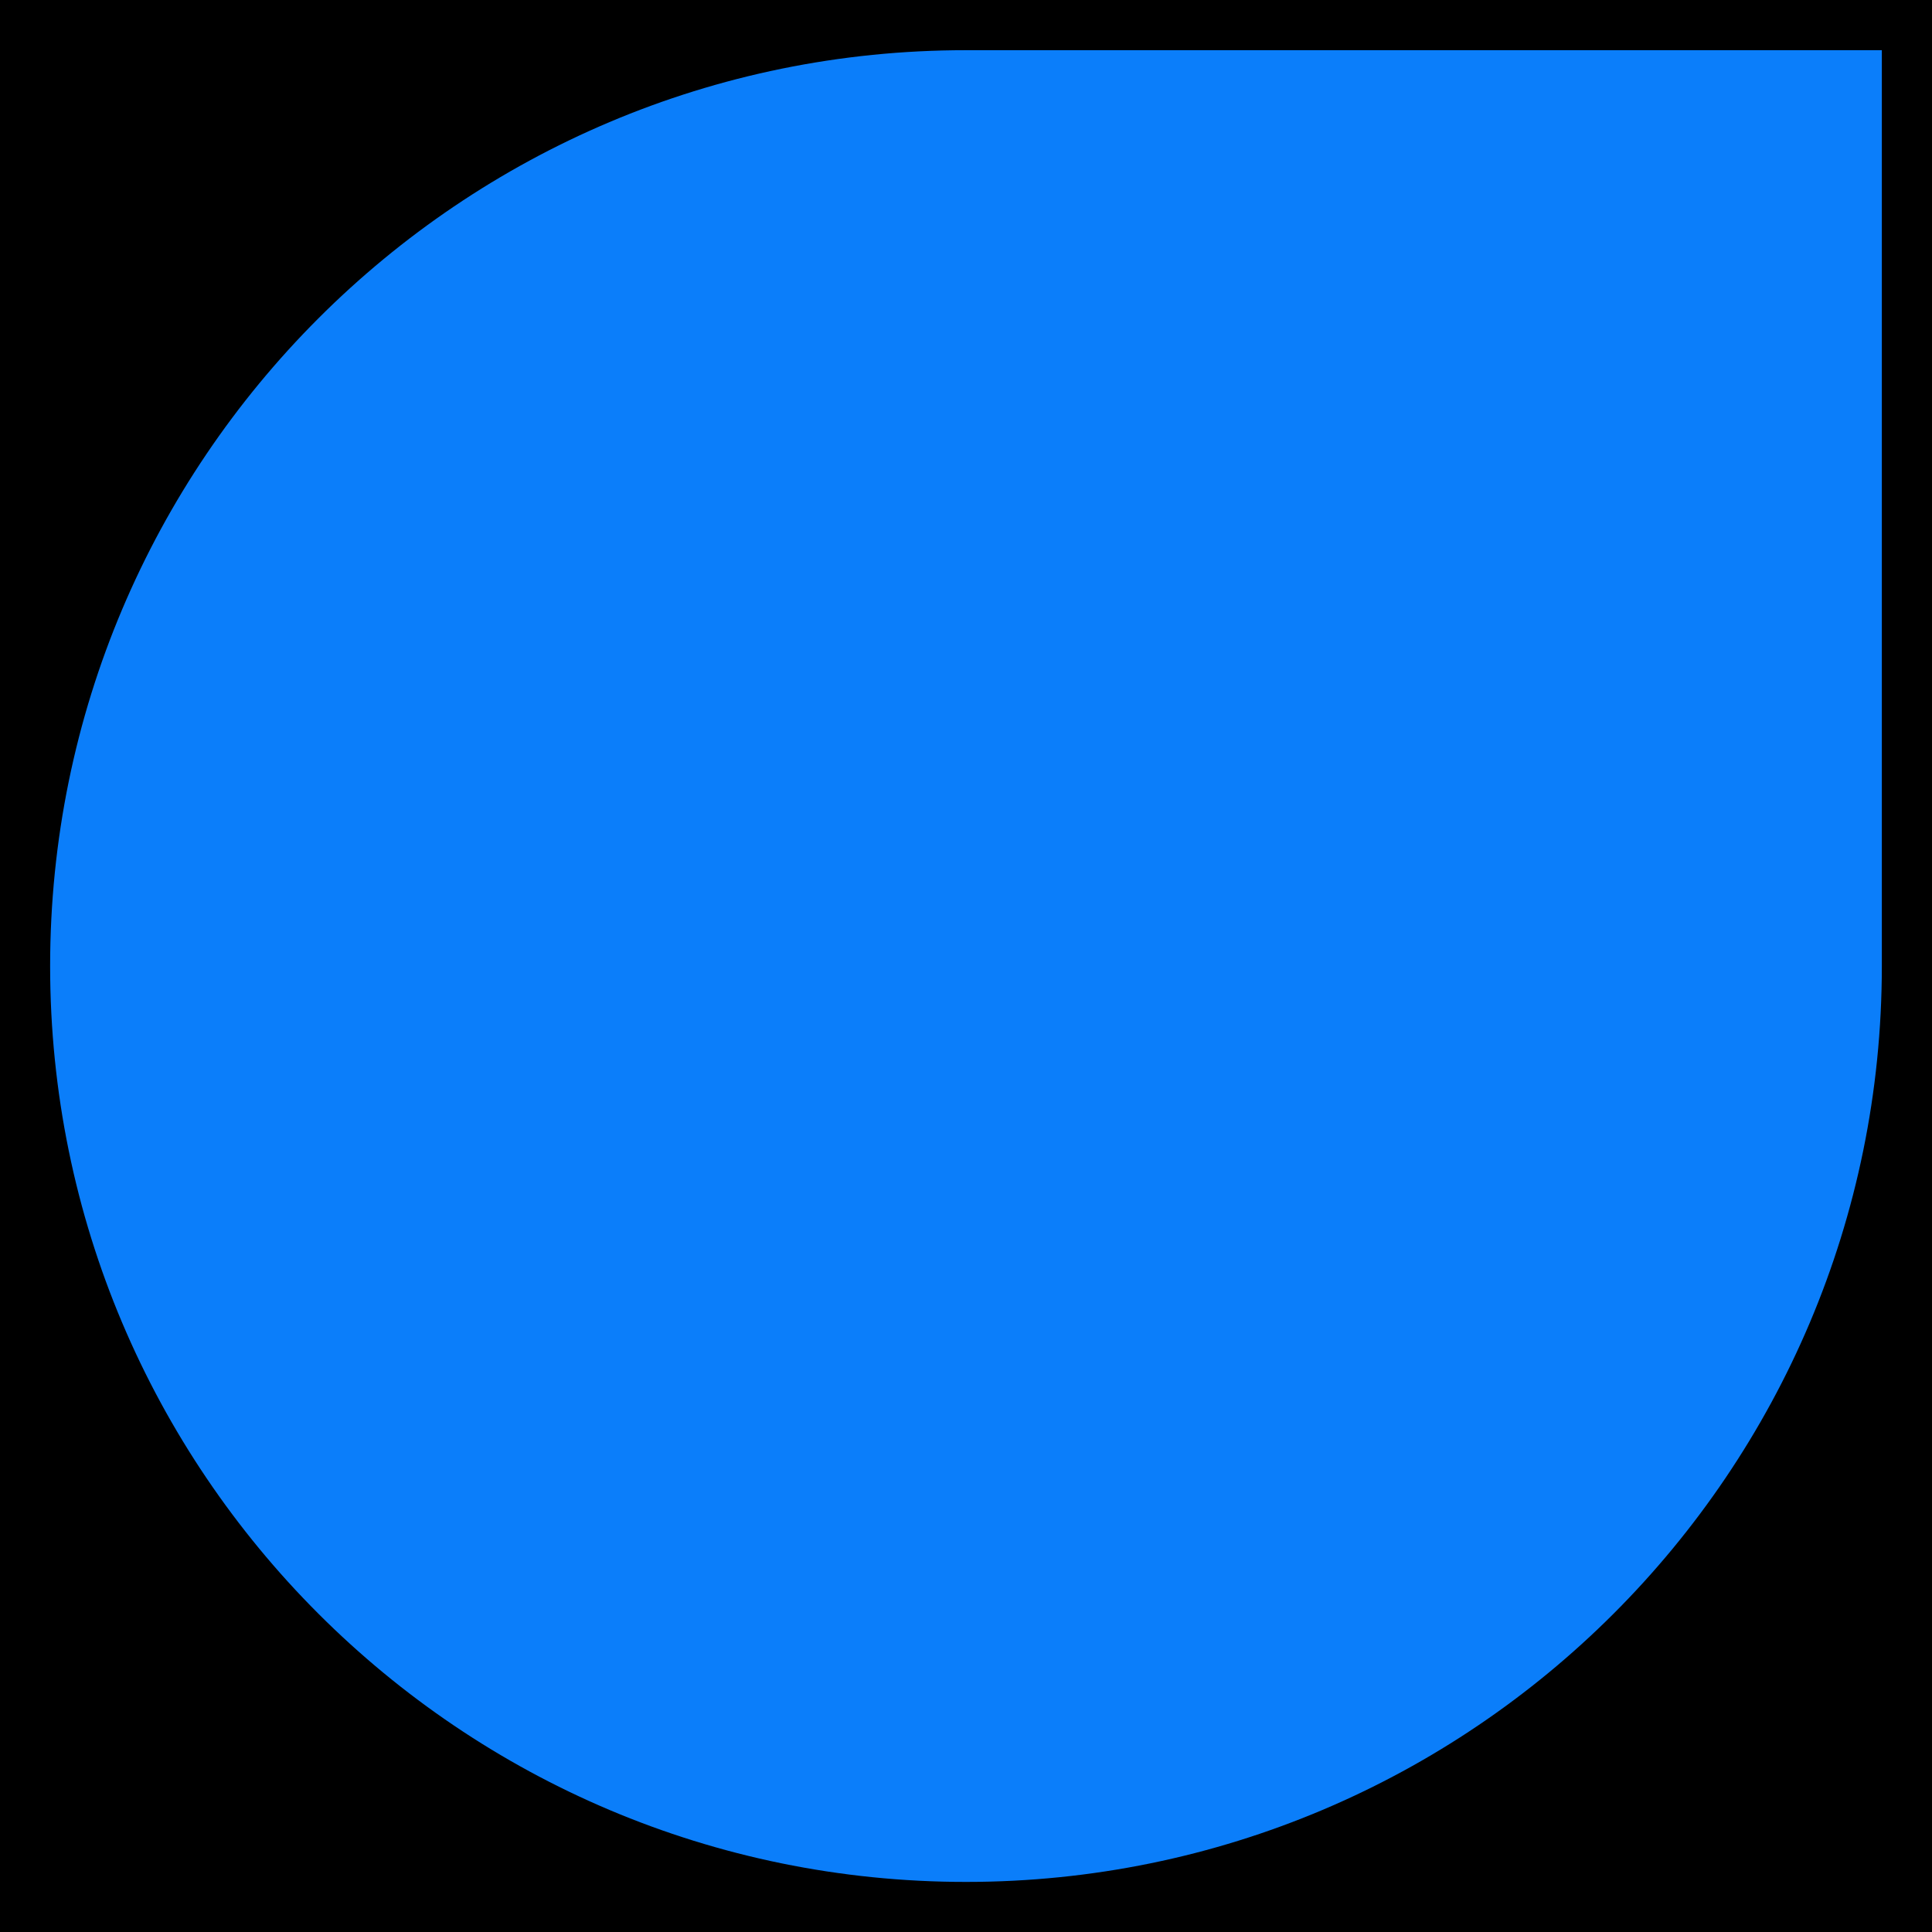 <svg xmlns="http://www.w3.org/2000/svg" xmlns:xlink="http://www.w3.org/1999/xlink" width="600" zoomAndPan="magnify" viewBox="0 0 450 450" height="600" preserveAspectRatio="xMidYMid meet" version="1.0"><defs><clipPath id="8332d1aa76"><path d="M 11.656 11.586 L 438.406 11.586 L 438.406 438.336 L 11.656 438.336 Z M 11.656 11.586 " clip-rule="nonzero"/></clipPath></defs><rect x="-45" width="540" fill="#ffffff" y="-45" height="540" fill-opacity="1"/><rect x="-45" width="540" fill="#000000" y="-45" height="540" fill-opacity="1"/><g clip-path="url(#8332d1aa76)"><path fill="#0b7efa" d="M 11.676 225.016 C 11.676 342.832 107.176 438.336 224.996 438.336 C 342.812 438.336 438.316 342.832 438.316 225.016 L 438.316 11.691 L 224.996 11.691 C 107.176 11.656 11.676 107.195 11.676 225.016 Z M 11.676 225.016 " fill-opacity="1" fill-rule="nonzero"/></g></svg>